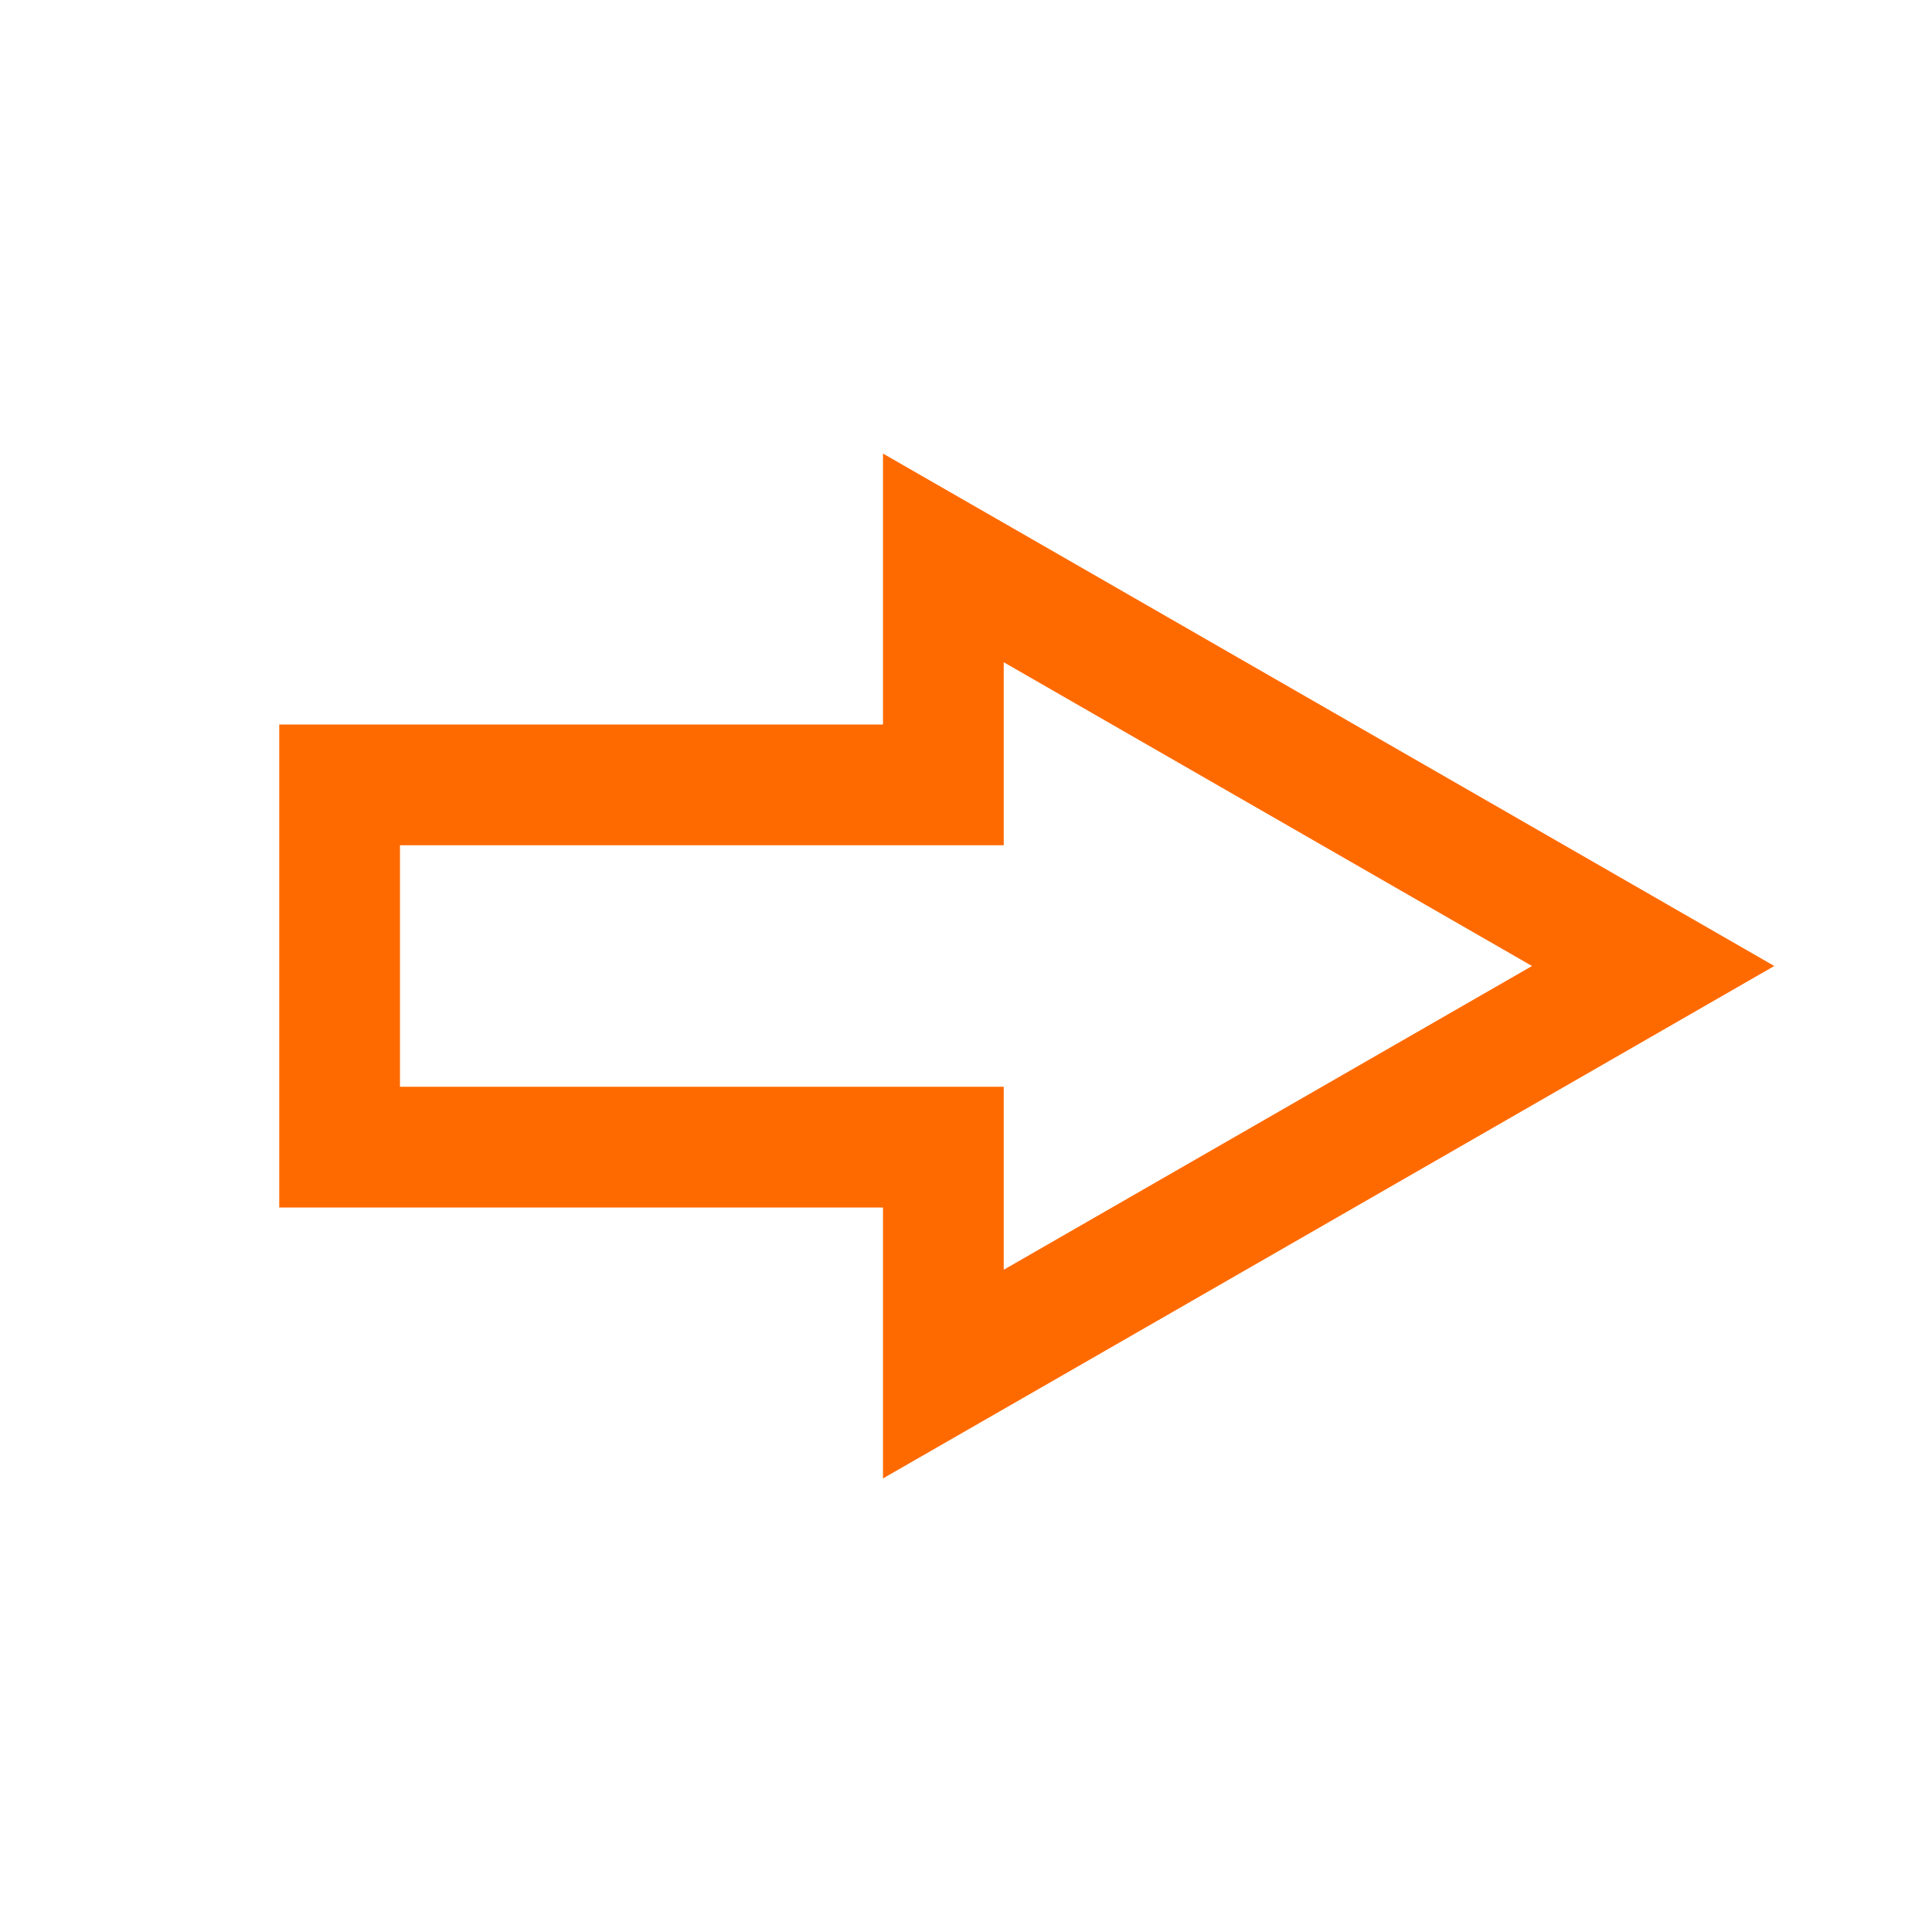 <svg t="1653858820273" class="icon" viewBox="0 0 1024 1024" version="1.1" xmlns="http://www.w3.org/2000/svg" p-id="24607" width="16" height="16"><path d="M532 351l280 161-280 161v-97H212V448h320v-97m-64-110.6V384H148v256h320v143.6l95.9-55.1 280-161 96.5-55.5-96.5-55.5-280-161-95.9-55.1z" fill="#FF6A00" p-id="24608"></path></svg>